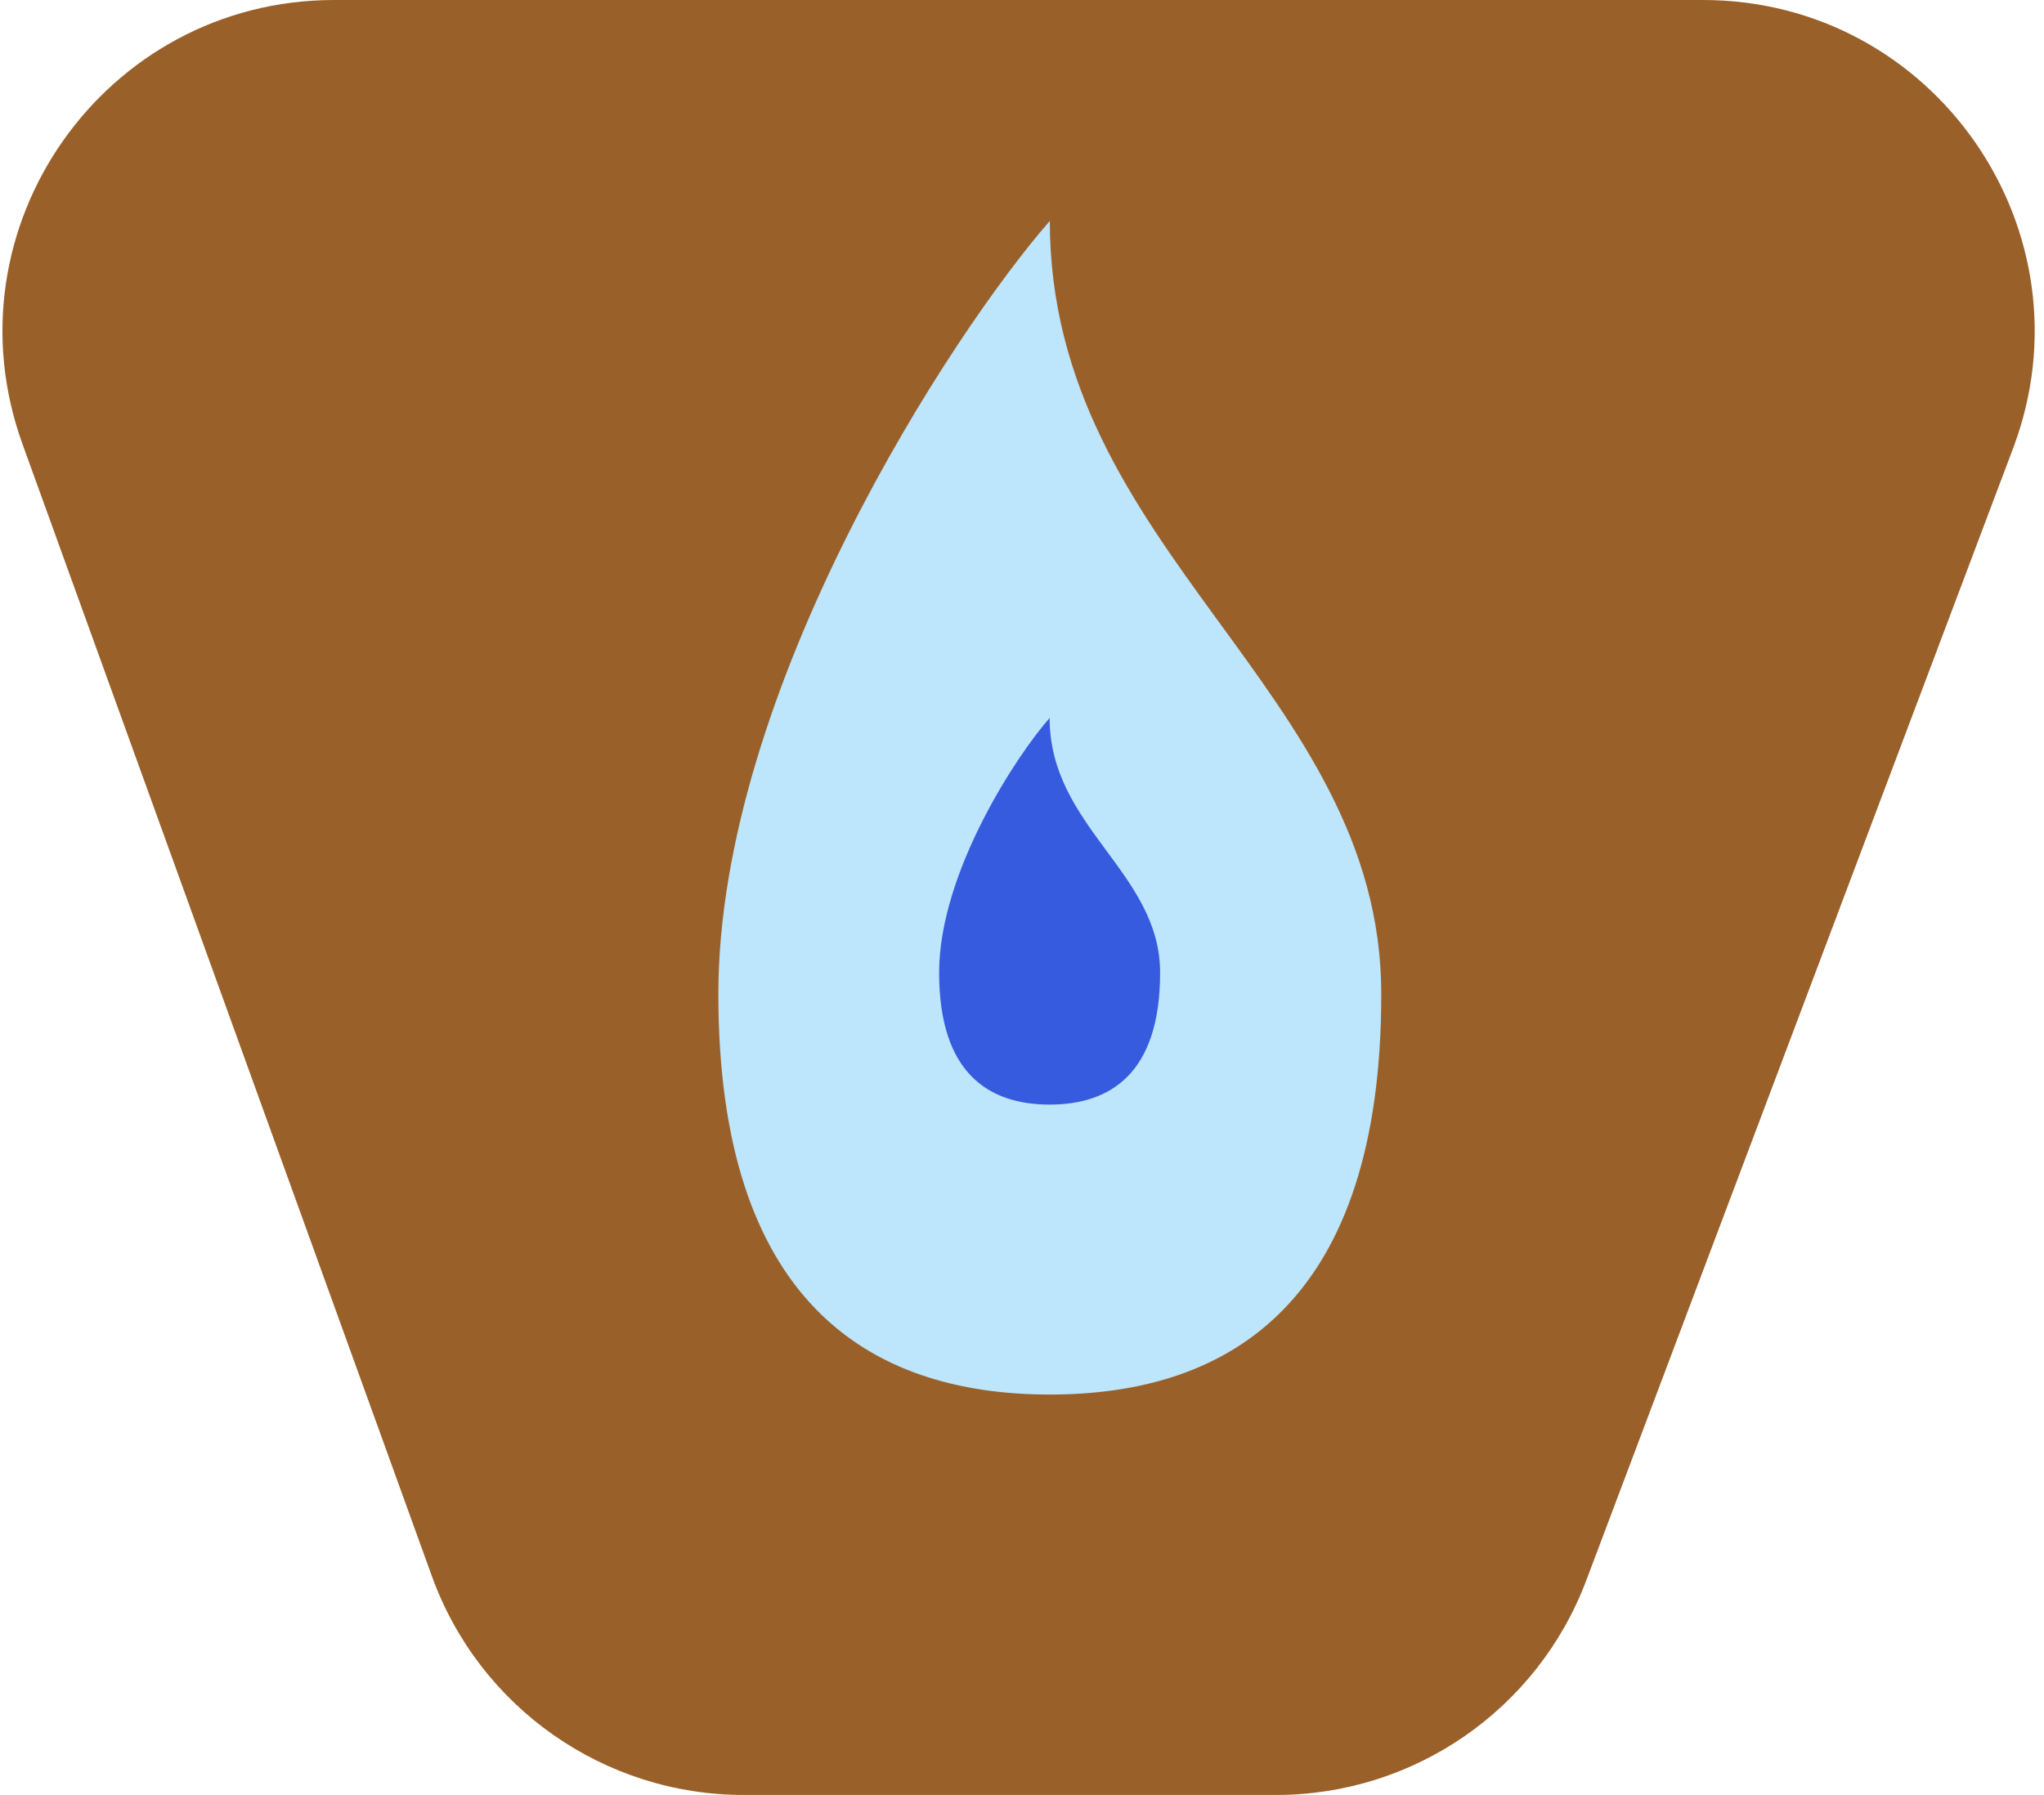<svg width="74" height="65" viewBox="0 0 74 65" fill="none" xmlns="http://www.w3.org/2000/svg">
<path d="M0.814 16.08C-2.015 8.257 3.78 0 12.099 0H61.653C70.04 0 75.84 8.384 72.882 16.232L57.428 57.232C55.666 61.906 51.194 65 46.199 65H26.922C21.867 65 17.355 61.833 15.637 57.08L0.814 16.08Z" fill="#9A602A"/>
<path d="M50.007 36C50.007 47.046 44.635 50.5 38.007 50.5C31.38 50.5 26.007 47.046 26.007 36C26.007 24.954 34.507 12 38.007 8C38.007 20 50.007 24.954 50.007 36Z" fill="#BDE5FB"/>
<path d="M42 35.224C42 38.862 40.209 40 38 40C35.791 40 34 38.862 34 35.224C34 31.585 36.833 27.318 38 26C38 29.953 42 31.585 42 35.224Z" fill="#365BDE"/>
</svg>
